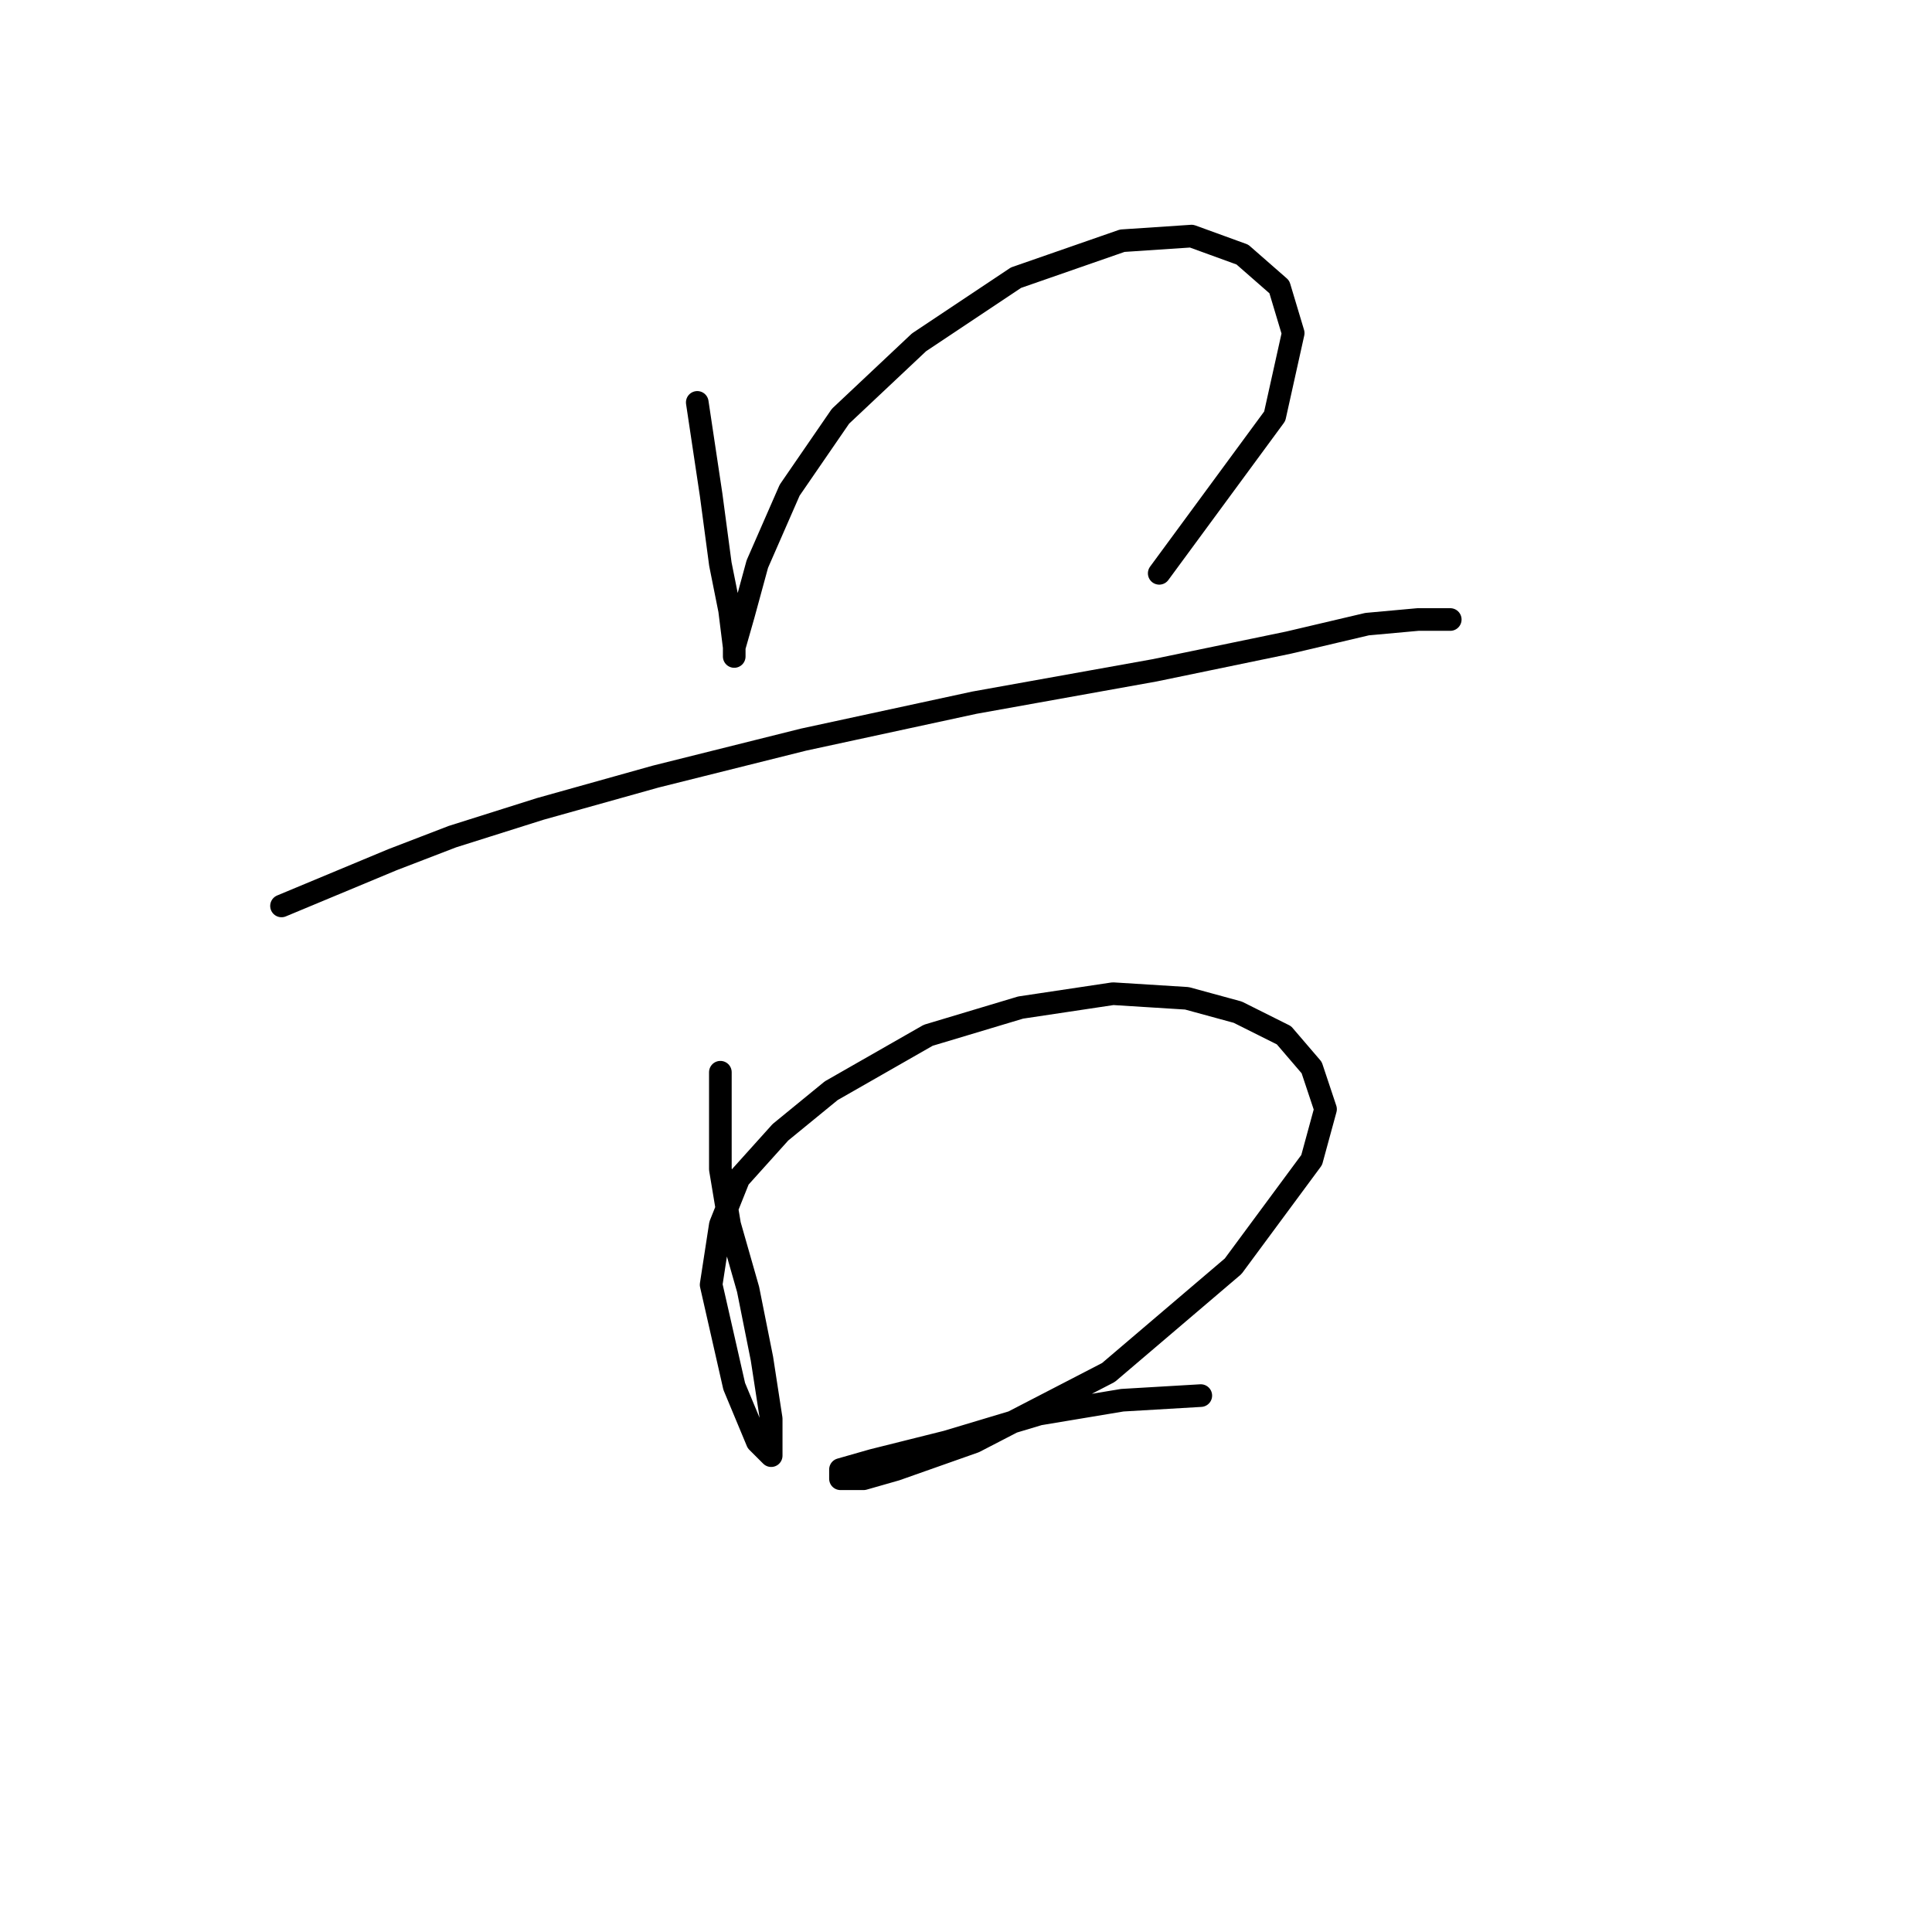 <?xml version="1.0" standalone="no"?>
    <svg width="256" height="256" xmlns="http://www.w3.org/2000/svg" version="1.1">
    <polyline stroke="black" stroke-width="3" stroke-linecap="round" fill="transparent" stroke-linejoin="round" points="92.392 53.32 94.228 65.562 95.452 74.744 96.677 80.865 97.289 85.762 97.289 86.986 97.289 85.762 98.513 81.477 100.349 74.744 104.634 64.95 111.367 55.156 121.773 45.362 134.628 36.793 148.706 31.896 157.888 31.284 164.621 33.732 169.518 38.017 171.354 44.138 168.906 55.156 153.603 75.968 153.603 75.968 " />
        <polyline stroke="black" stroke-width="3" stroke-linecap="round" fill="transparent" stroke-linejoin="round" points="37.302 120.04 51.992 113.919 59.95 110.858 71.58 107.186 86.883 102.901 106.47 98.004 129.119 93.107 152.991 88.822 170.742 85.149 181.148 82.701 187.881 82.089 192.166 82.089 192.166 82.089 " />
        <polyline stroke="black" stroke-width="3" stroke-linecap="round" fill="transparent" stroke-linejoin="round" points="95.452 142.076 95.452 154.93 96.677 162.276 99.125 170.845 100.961 180.027 102.186 187.985 102.186 192.881 100.349 191.045 97.289 183.7 94.228 170.233 95.452 162.276 97.901 156.155 103.41 150.033 110.143 144.524 122.997 137.179 135.24 133.506 147.482 131.67 157.276 132.282 164.009 134.119 170.13 137.179 173.803 141.464 175.639 146.973 173.803 153.706 163.397 167.785 146.87 181.863 129.119 191.045 118.713 194.718 114.428 195.942 111.367 195.942 111.367 194.718 115.652 193.494 125.446 191.045 137.688 187.372 148.706 185.536 159.112 184.924 159.112 184.924 " />
        </svg>
